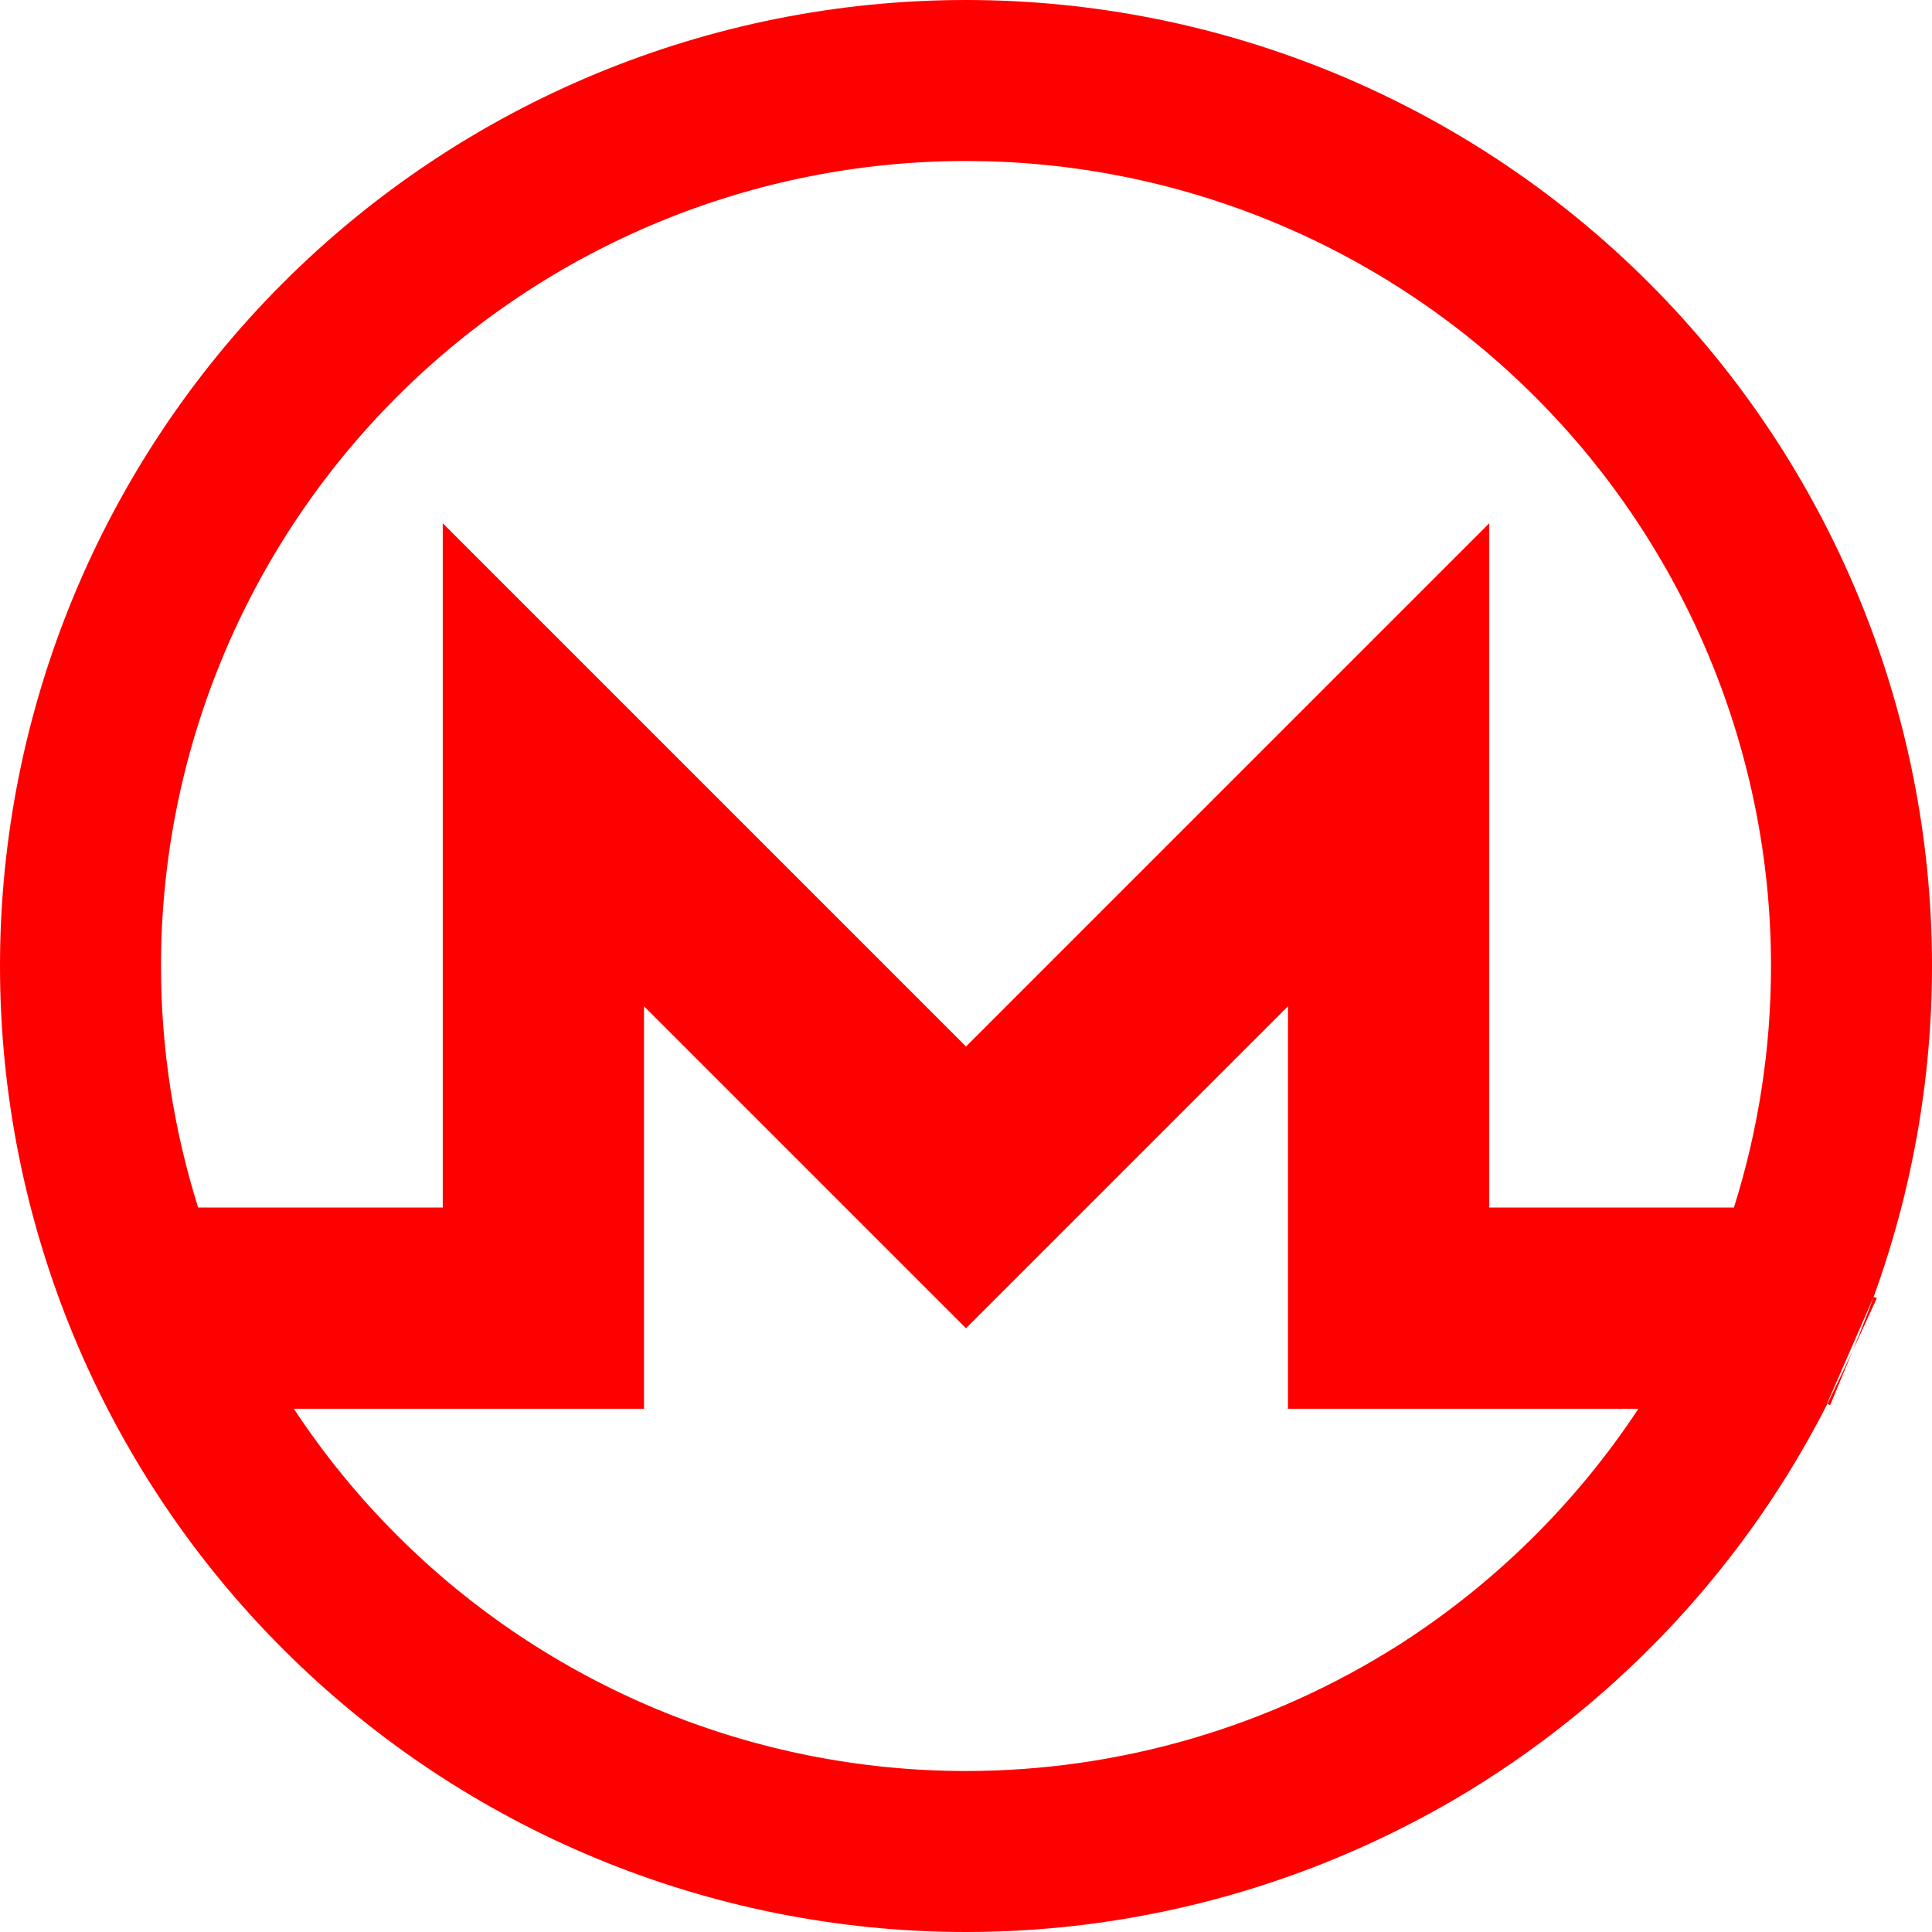 <?xml version="1.0" encoding="UTF-8" standalone="no"?><!-- Generator: Gravit.io --><svg xmlns="http://www.w3.org/2000/svg" xmlns:xlink="http://www.w3.org/1999/xlink" style="isolation:isolate" viewBox="0 0 48 48" width="48pt" height="48pt"><linearGradient id="_lgradient_3" x1="0.544" y1="0.99" x2="0.521" y2="0.016" gradientTransform="matrix(48,0,0,48,0,0)" gradientUnits="userSpaceOnUse"><stop offset="0%" stop-opacity="1" style="stop-color:rgb(255,0,0)"/><stop offset="98.696%" stop-opacity="1" style="stop-color:rgb(255,0,0)"/></linearGradient><path d=" M 4.923 30 L 11 30 L 11 13 L 24 26 L 37 13 L 37 30 L 43.079 30 C 43.69 28.061 44 26.04 44 24 C 44 18.7 41.89 13.61 38.14 9.86 C 34.39 6.11 29.3 4 24 4 C 18.7 4 13.61 6.11 9.86 9.86 C 6.11 13.61 4 18.7 4 24 C 4 26.053 4.317 28.075 4.923 30 Z  M 40.706 35 L 32 35 L 32 25 L 24 33 L 16 25 L 16 35 L 7.3 35 C 8.04 36.122 8.896 37.176 9.86 38.14 C 13.61 41.89 18.7 44 24 44 C 27.82 44 31.56 42.9 34.78 40.85 C 37.148 39.331 39.167 37.332 40.706 35 L 40.706 35 Z  M 46.55 32.22 L 46.63 32.25 L 46.03 33.56 L 45.47 34.91 L 45.4 34.88 C 43.39 38.83 40.32 42.14 36.55 44.46 C 32.77 46.77 28.43 48 24 48 C 17.64 48 11.53 45.47 7.03 40.97 C 2.53 36.47 0 30.36 0 24 C 0 17.64 2.53 11.53 7.03 7.03 C 11.53 2.53 17.64 0 24 0 C 30.36 0 36.47 2.53 40.97 7.03 C 45.47 11.53 48 17.64 48 24 C 48 26.8 47.51 29.58 46.55 32.22 C 46.45 32.5 46.34 32.78 46.23 33.06 L 46.03 33.56 L 45.79 34.07 C 45.66 34.34 45.53 34.61 45.4 34.88 L 45.39 34.88 L 46.55 32.22 L 46.55 32.22 Z " fill-rule="evenodd" fill="url(#_lgradient_3)"/></svg>